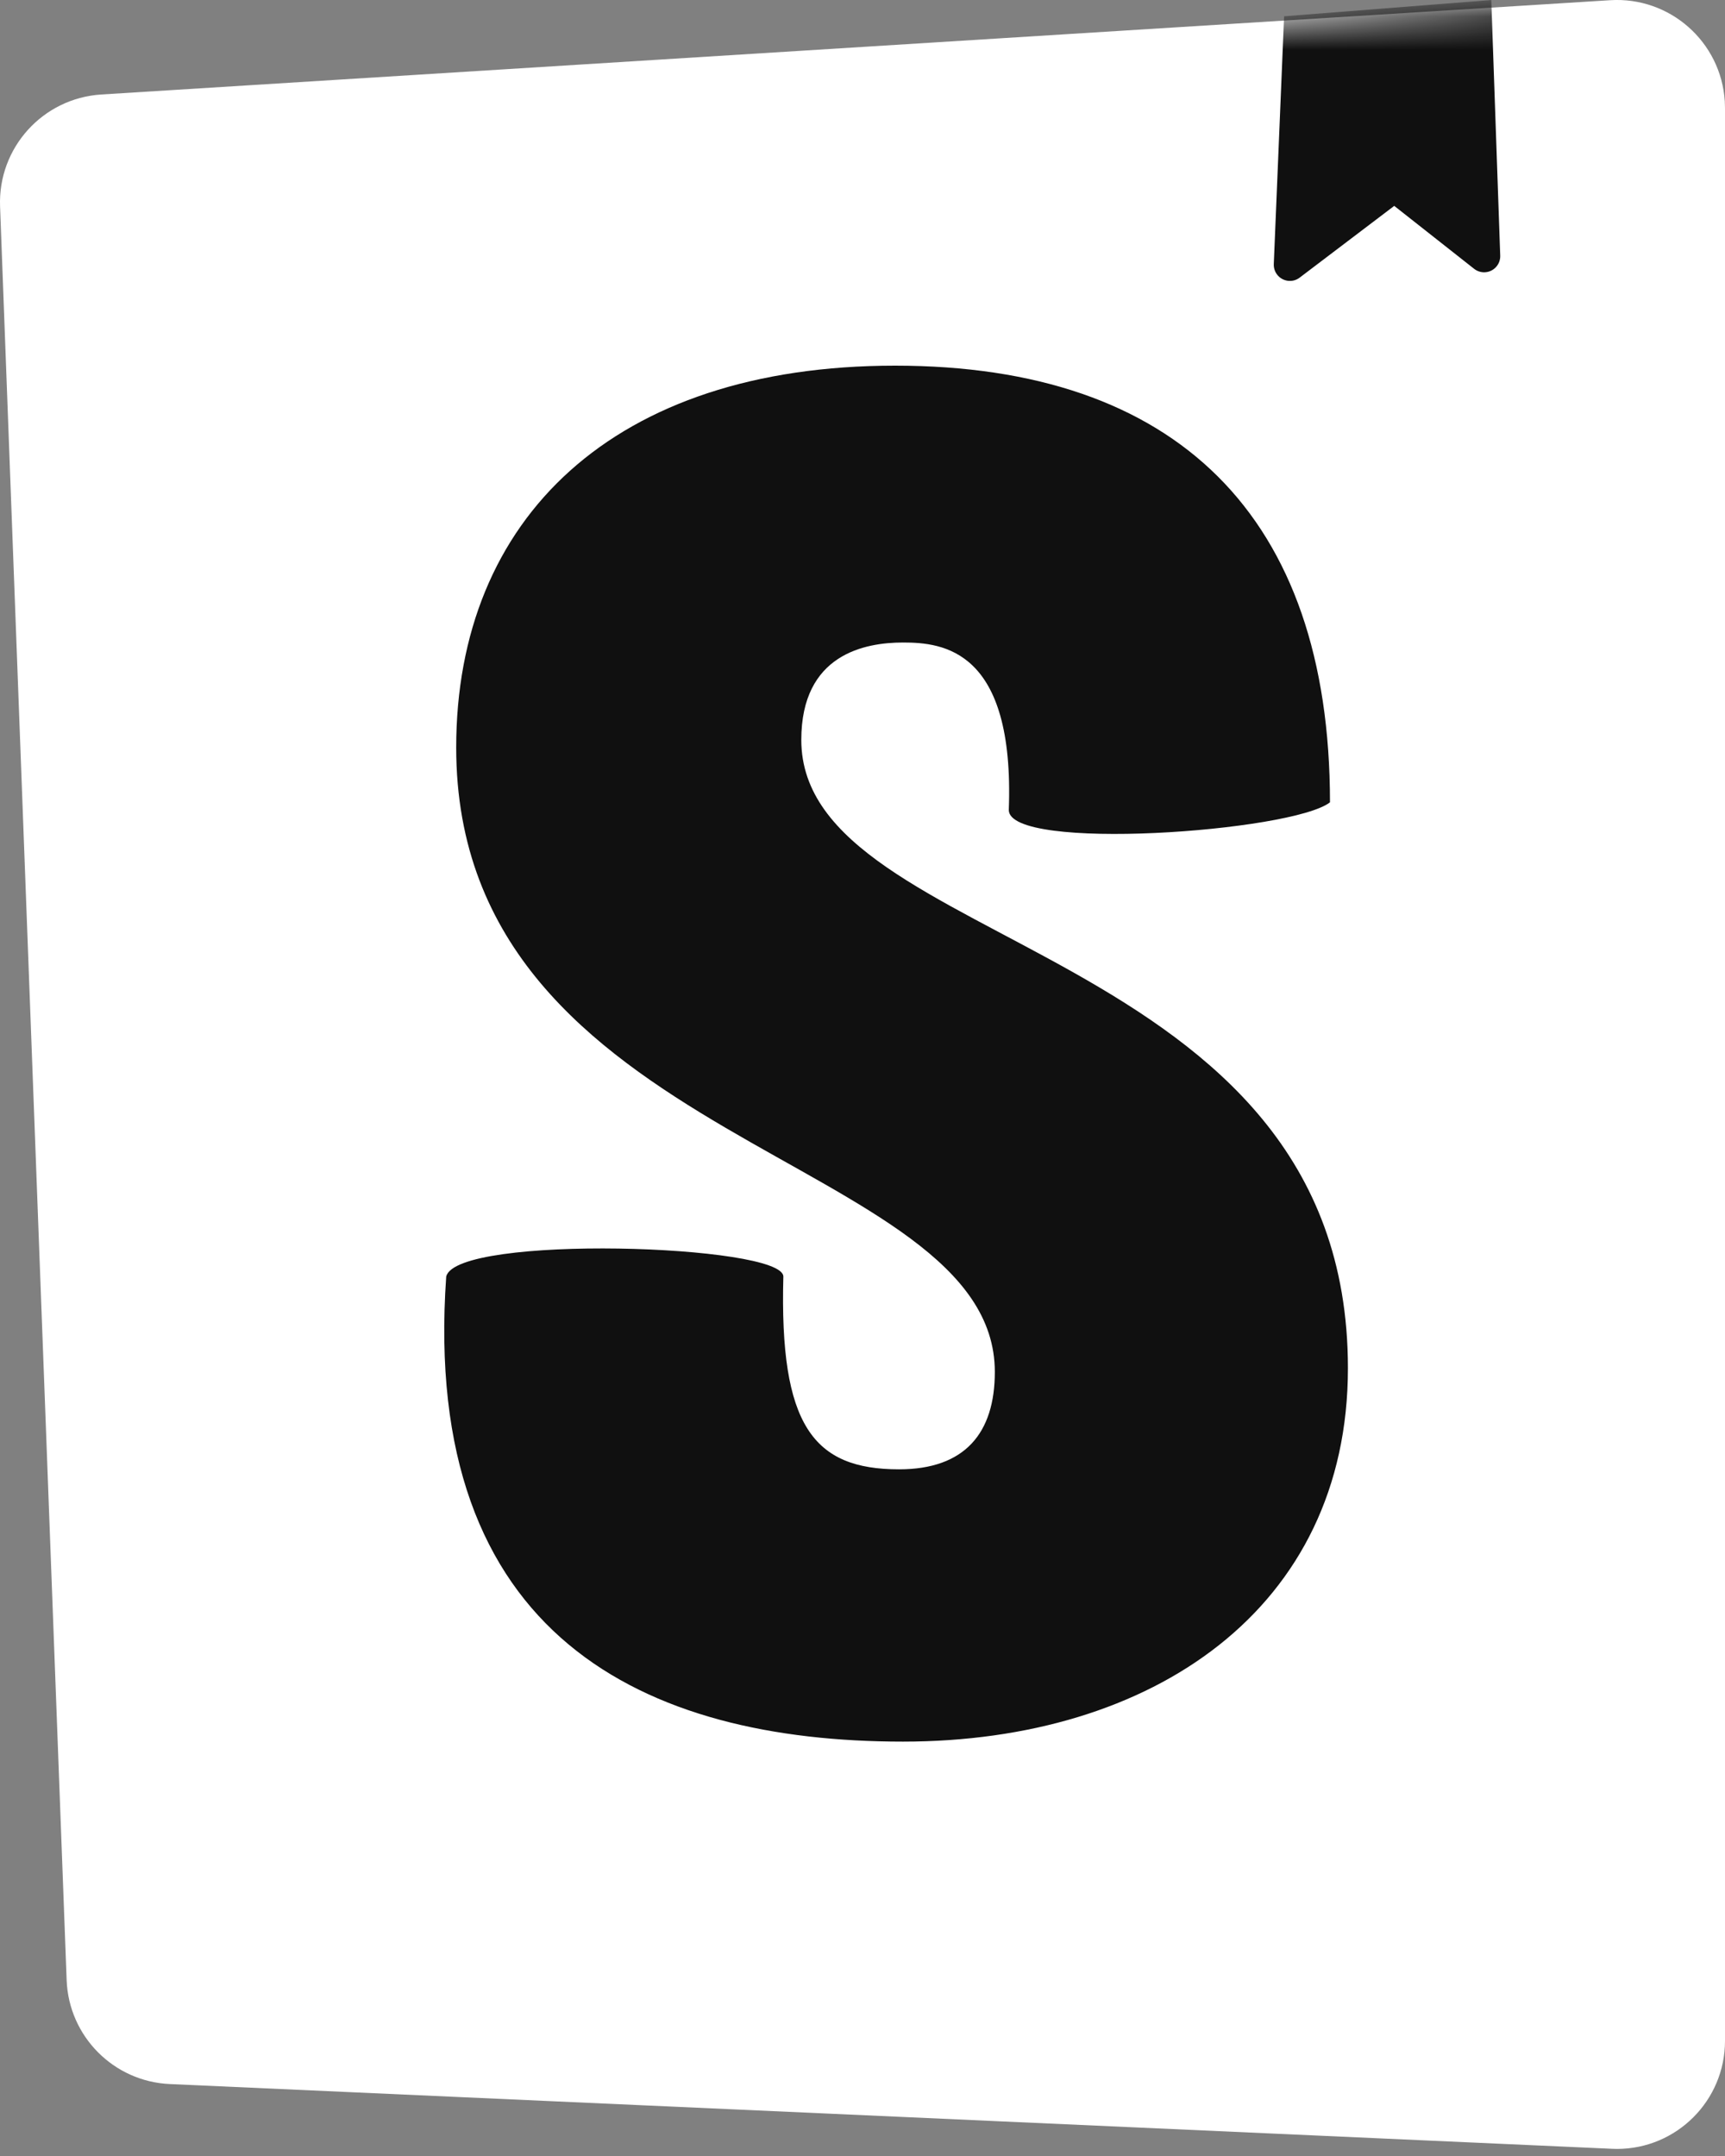 <svg width="52" height="65" viewBox="0 0 52 65" fill="none" xmlns="http://www.w3.org/2000/svg">
<rect x="0" y="0" width="52" height="65" fill="#808080" stroke="none"/>
<path d="M2.009 59.699L0.002 6.222C-0.064 4.456 1.29 2.96 3.054 2.849L48.539 0.006C50.335 -0.106 51.881 1.259 51.994 3.054C51.998 3.122 52 3.19 52 3.257V61.529C52 63.328 50.542 64.787 48.743 64.787C48.694 64.787 48.645 64.785 48.597 64.783L5.118 62.831C3.425 62.755 2.073 61.393 2.009 59.699Z" fill="white"/>
<mask id="mask0_694_4" style="mask-type:luminance" maskUnits="userSpaceOnUse" x="0" y="0" width="52" height="65">
<path d="M2.009 59.699L0.002 6.222C-0.064 4.456 1.29 2.96 3.054 2.849L48.539 0.006C50.335 -0.106 51.881 1.259 51.994 3.054C51.998 3.122 52 3.19 52 3.257V61.529C52 63.328 50.542 64.787 48.743 64.787C48.694 64.787 48.645 64.785 48.597 64.783L5.118 62.831C3.425 62.755 2.073 61.393 2.009 59.699Z" fill="white"/>
</mask>
<g mask="url(#mask0_694_4)">
<path d="M38.398 7.963L38.709 0.491L44.955 0L45.224 7.706C45.234 7.974 45.024 8.199 44.756 8.209C44.641 8.213 44.529 8.176 44.438 8.105L42.029 6.207L39.177 8.371C38.964 8.533 38.659 8.491 38.497 8.277C38.428 8.187 38.394 8.076 38.398 7.963ZM30.41 24.419C30.41 25.686 38.946 25.079 40.092 24.189C40.092 15.559 35.461 11.024 26.982 11.024C18.502 11.024 13.752 15.629 13.752 22.538C13.752 34.569 29.989 34.799 29.989 41.362C29.989 43.204 29.087 44.298 27.102 44.298C24.516 44.298 23.494 42.977 23.614 38.487C23.614 37.513 13.752 37.209 13.451 38.487C12.685 49.369 19.465 52.507 27.222 52.507C34.739 52.507 40.633 48.501 40.633 41.247C40.633 28.352 24.155 28.697 24.155 22.307C24.155 19.717 26.08 19.371 27.222 19.371C28.425 19.371 30.59 19.583 30.41 24.419Z" fill="#101010"/>
</g>
</svg>
